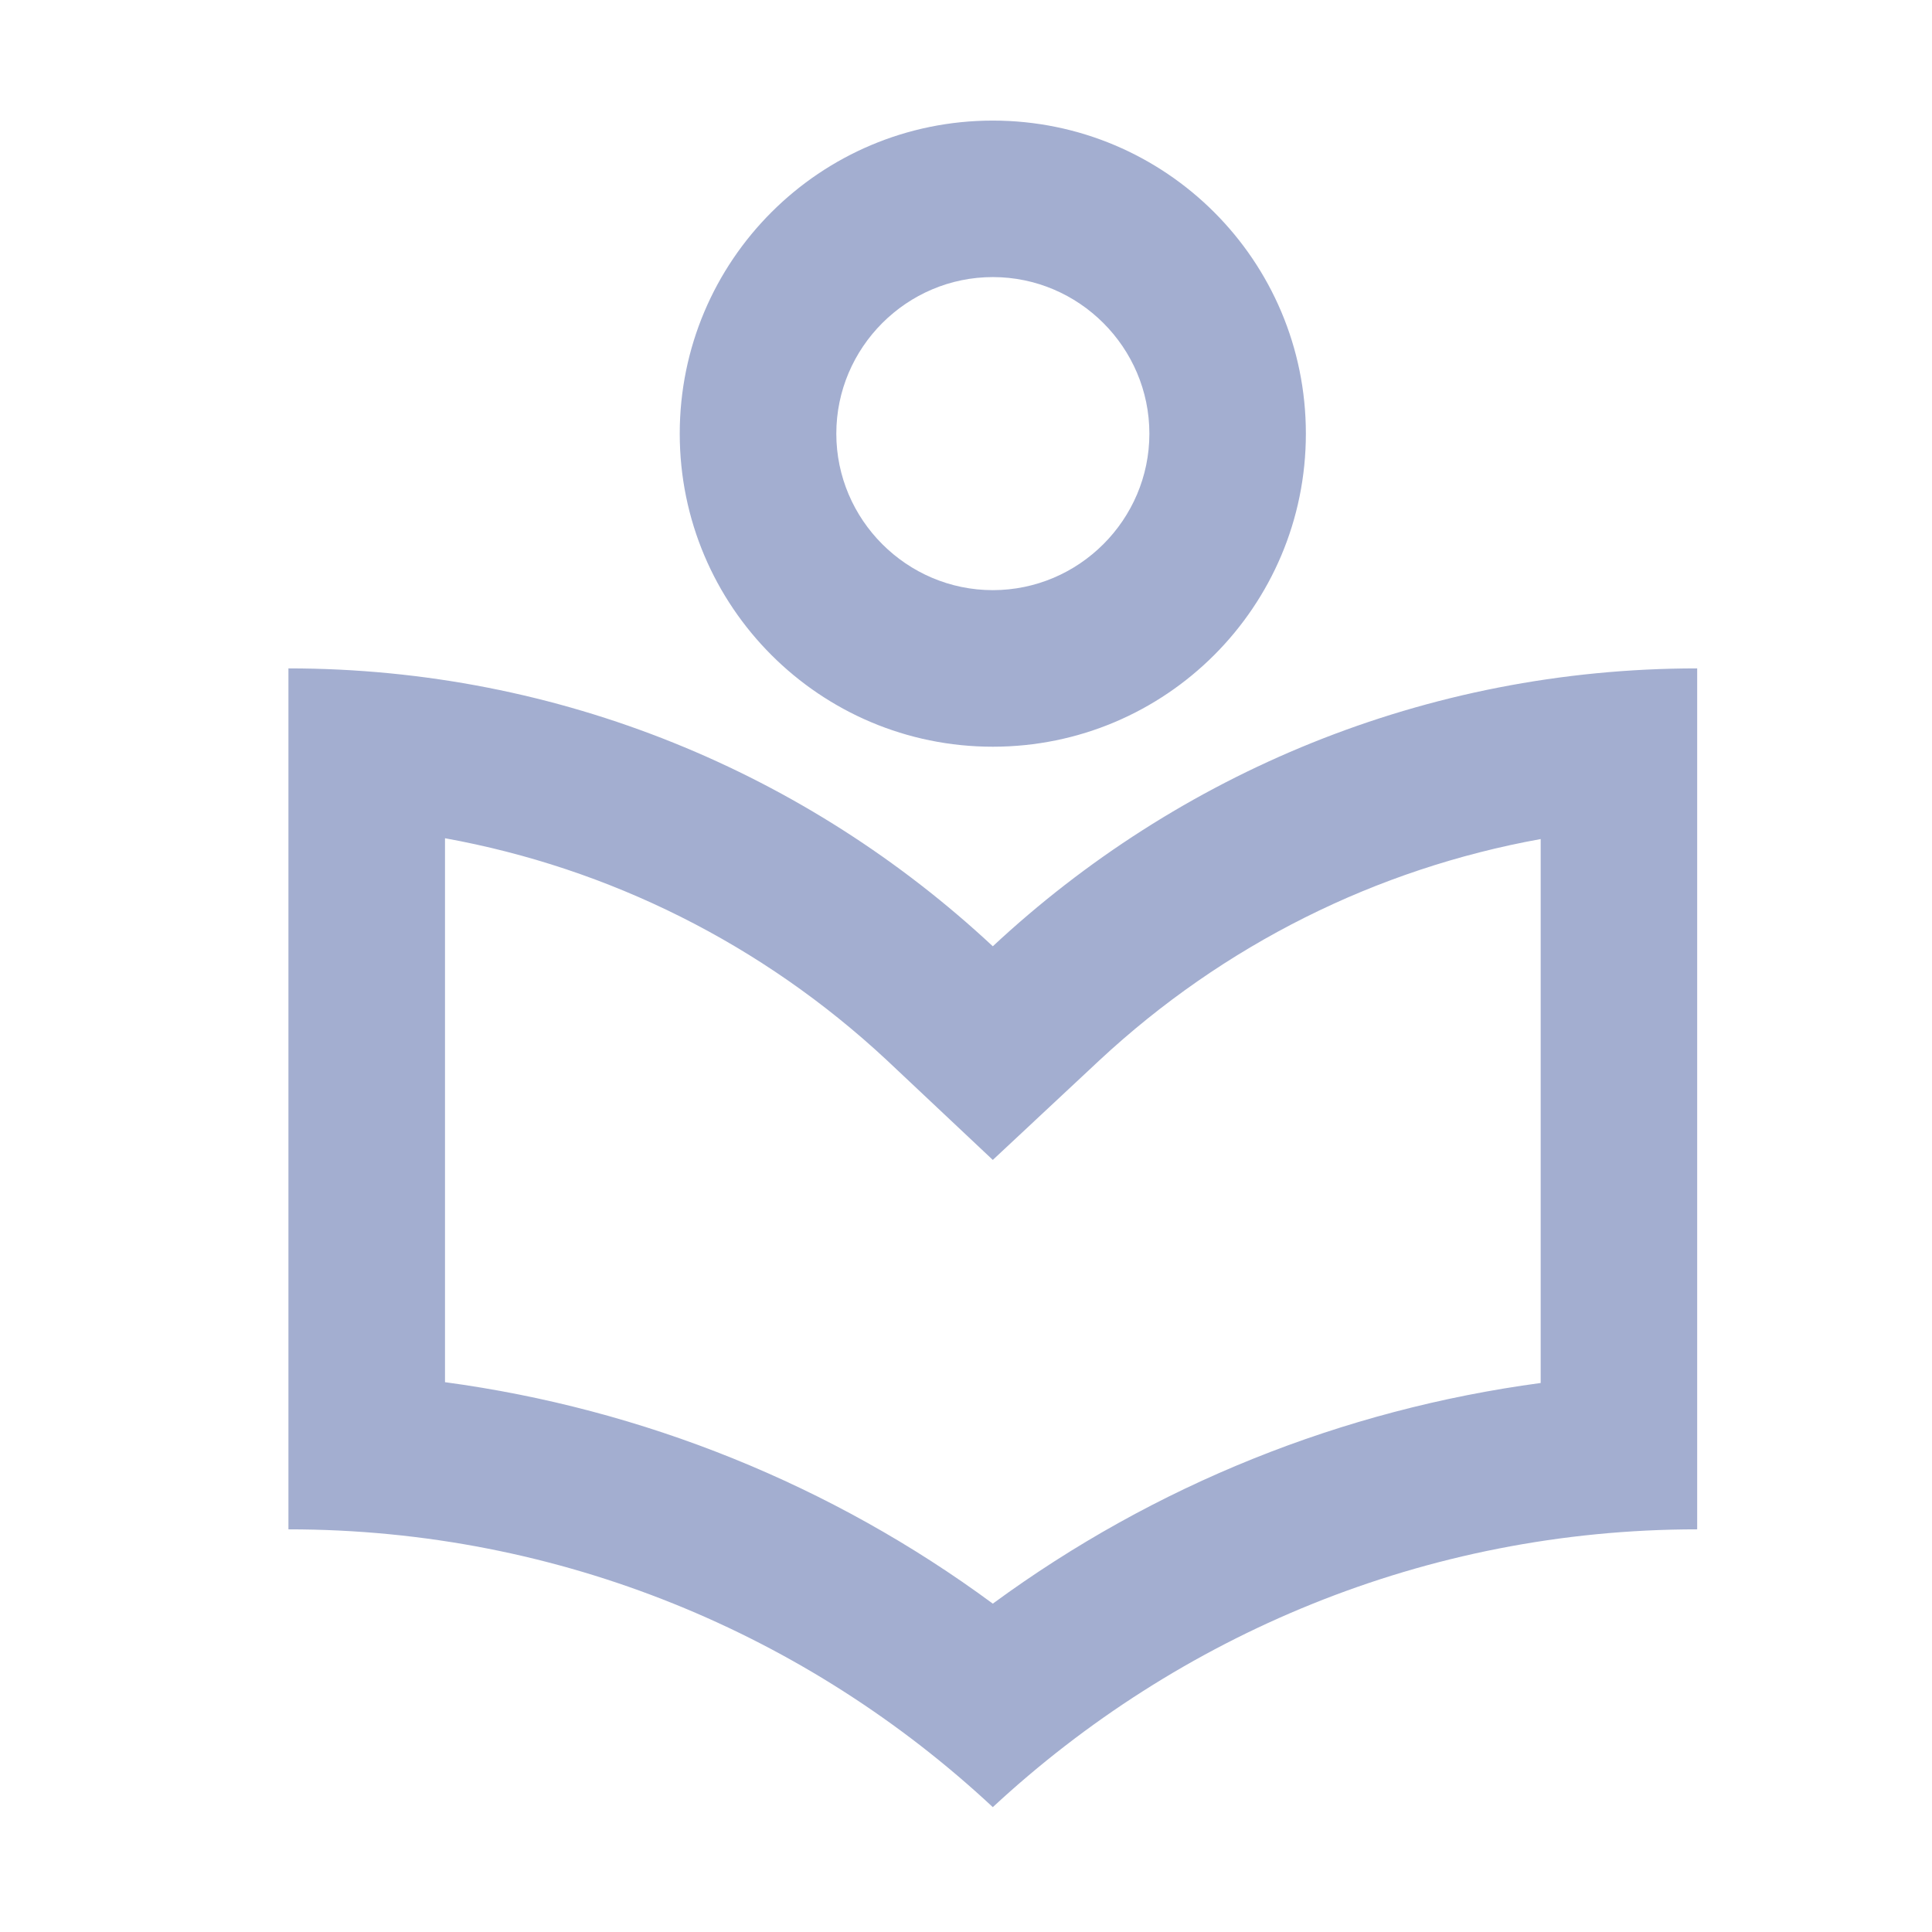 <svg width="24" height="24" viewBox="0 0 24 24" fill="none" xmlns="http://www.w3.org/2000/svg">
<g clip-path="url(#clip0_0_704)">
<path d="M12.333 9.276C14.482 9.276 16.222 7.535 16.222 5.387C16.222 3.238 14.482 1.498 12.333 1.498C10.185 1.498 8.444 3.238 8.444 5.387C8.444 7.535 10.185 9.276 12.333 9.276ZM12.333 3.442C13.403 3.442 14.278 4.317 14.278 5.387C14.278 6.456 13.403 7.331 12.333 7.331C11.264 7.331 10.389 6.456 10.389 5.387C10.389 4.317 11.264 3.442 12.333 3.442ZM12.333 11.755C10.039 9.616 6.967 8.303 3.583 8.303V18.998C6.967 18.998 10.039 20.31 12.333 22.449C14.628 20.32 17.7 18.998 21.083 18.998V8.303C17.7 8.303 14.628 9.616 12.333 11.755ZM19.139 17.18C16.679 17.51 14.346 18.444 12.333 19.921C10.331 18.444 7.987 17.501 5.528 17.17V10.413C7.569 10.783 9.465 11.726 11.011 13.165L12.333 14.409L13.655 13.174C15.201 11.735 17.097 10.792 19.139 10.423V17.18Z" fill="#A3AED0"/>
</g>
<defs>
<clipPath id="clip0_0_704">
<rect width="23.333" height="23.333" fill="white" transform="translate(0.667 0.526)"/>
</clipPath>
</defs>
</svg>
